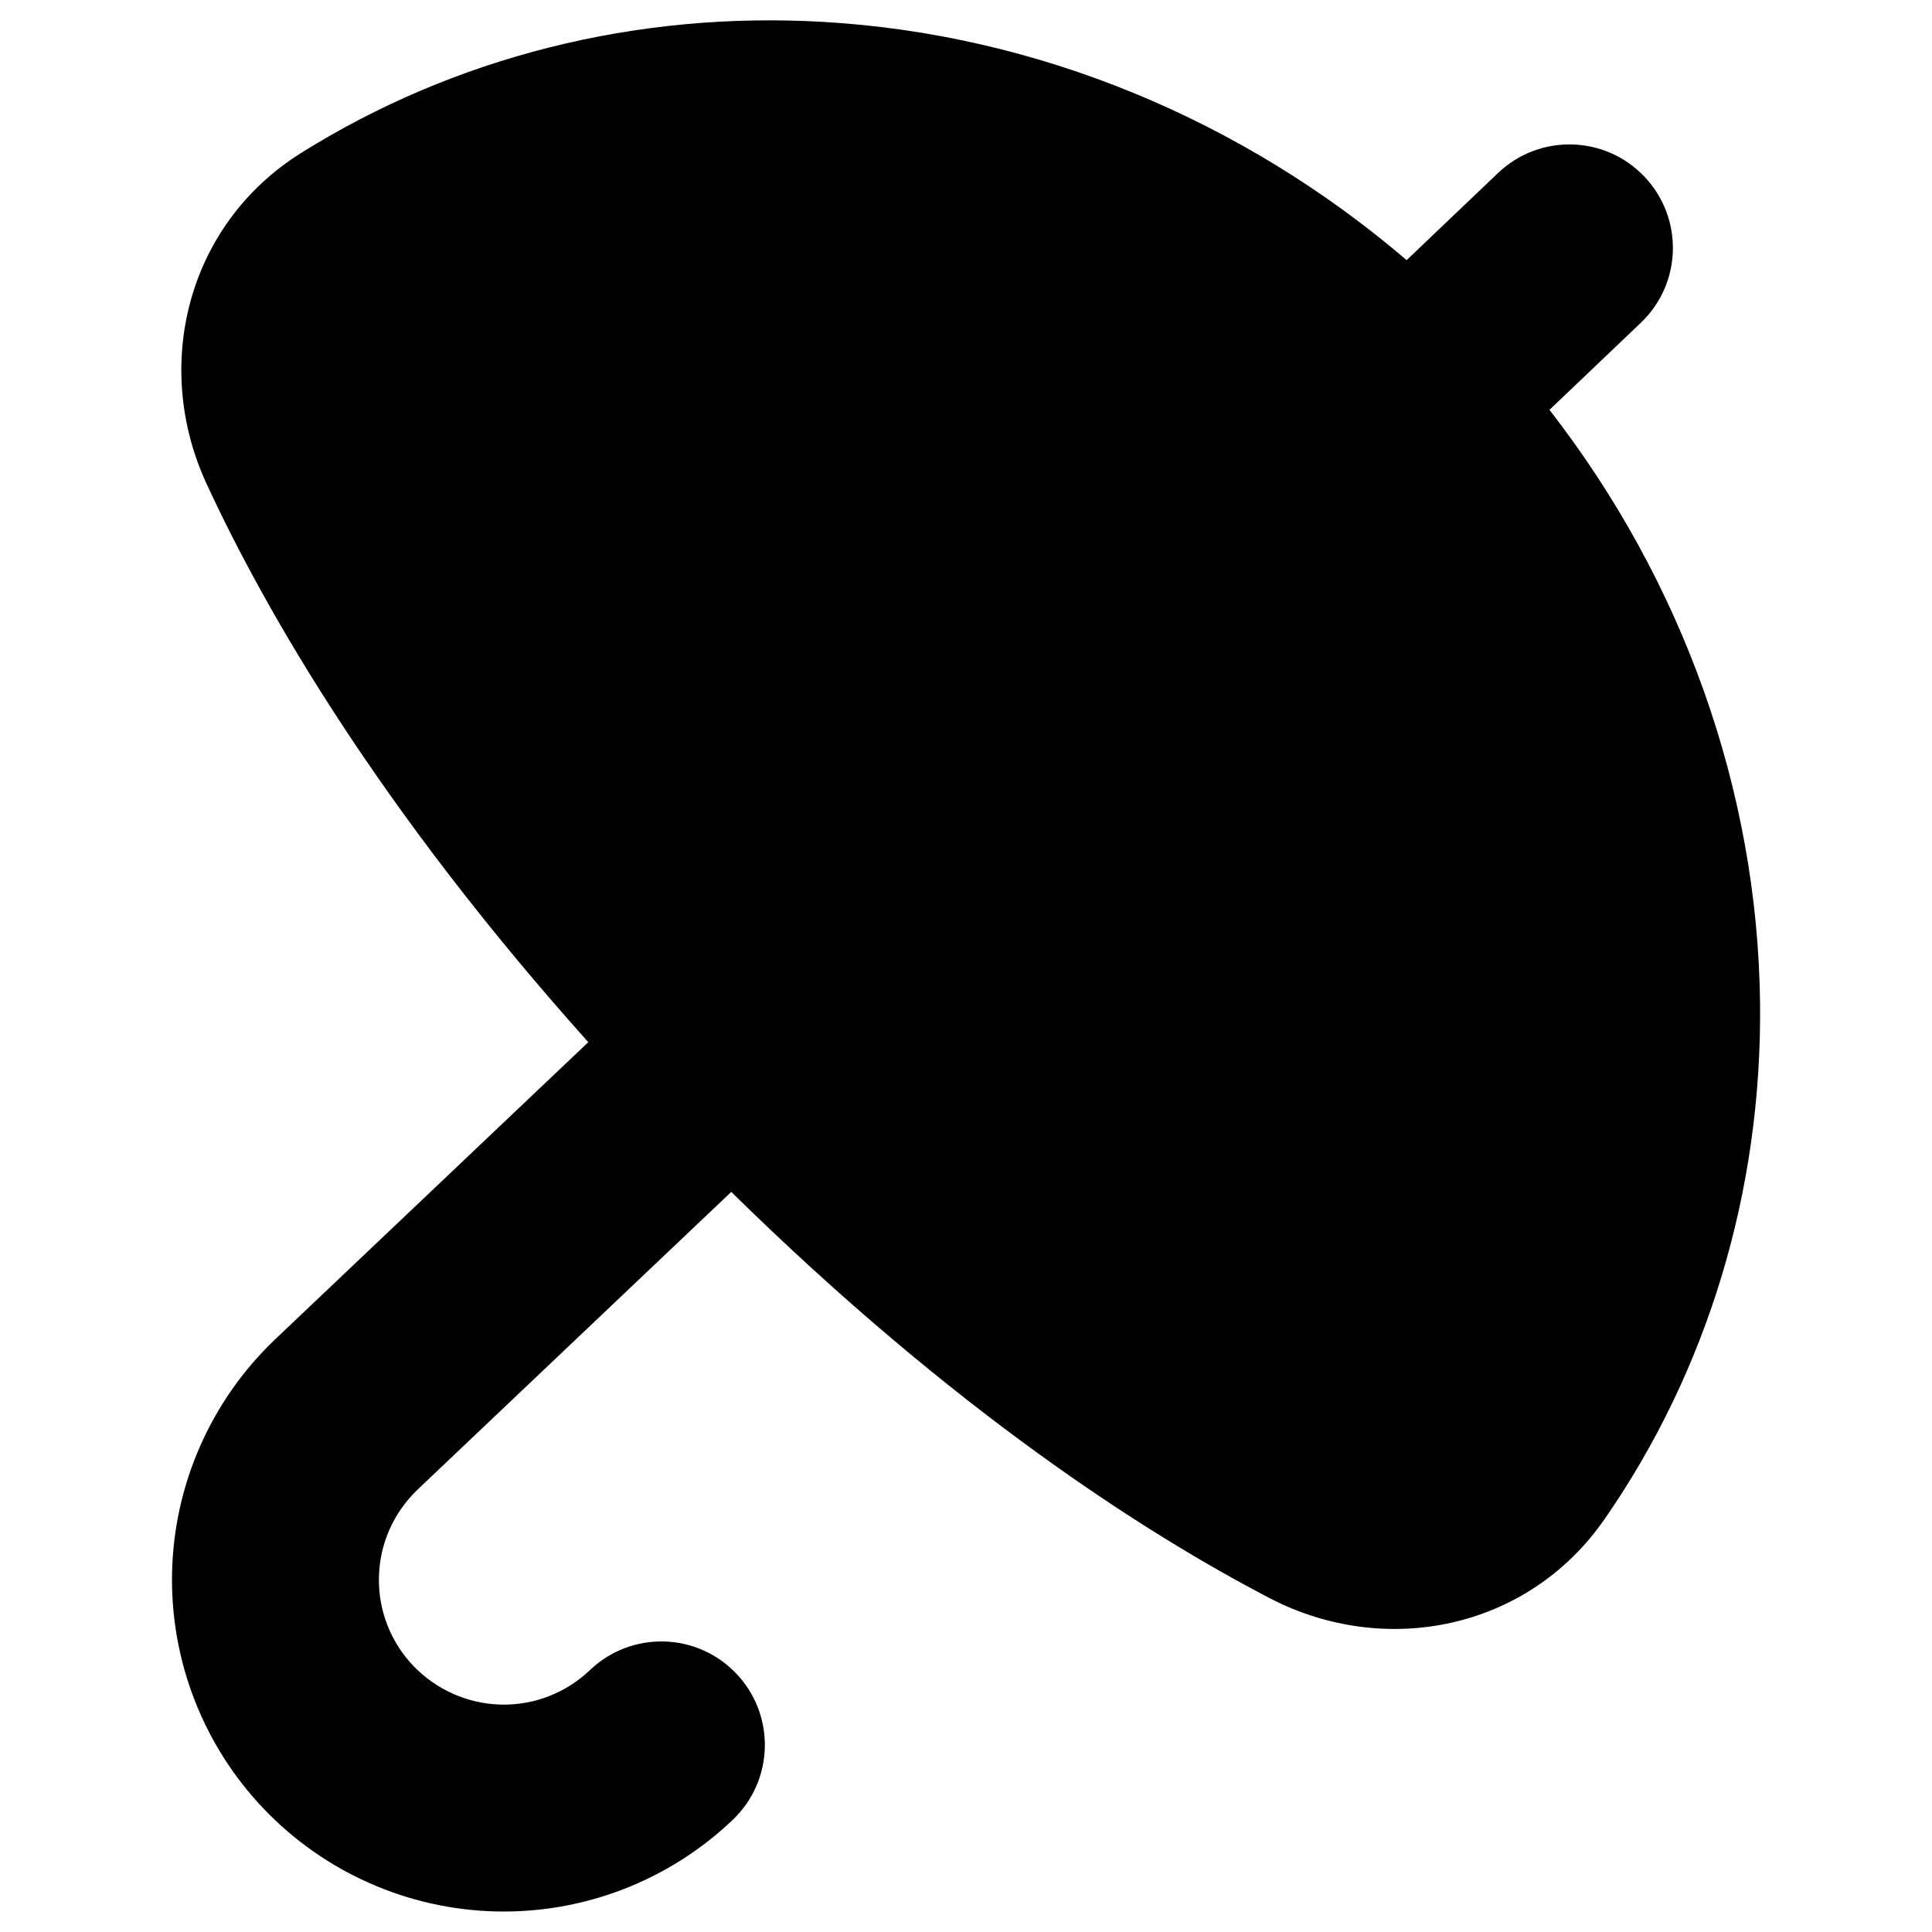 <svg xmlns="http://www.w3.org/2000/svg" fill="none" viewBox="0 0 14 14" id="Open-Umbrella--Streamline-Flex">
  <desc>
    Open Umbrella Streamline Icon: https://streamlinehq.com
  </desc>
  <g id="open-umbrella--storm-rain-umbrella-open-weather">
    <path id="Union" fill="#000000" fill-rule="evenodd" d="m11.89 2.339 -0.662 0.631c0.964 1.24 1.509 2.755 1.526 4.299 0.015 1.362 -0.381 2.665 -1.128 3.741 -0.557 0.802 -1.593 1.005 -2.427 0.57 -0.908 -0.473 -2.288 -1.359 -3.9 -2.943l-2.273 2.157 -0.001 0.001c-0.173 0.166 -0.274 0.393 -0.279 0.632 -0.006 0.24 0.084 0.472 0.25 0.645 0.166 0.173 0.393 0.274 0.633 0.28 0.24 0.006 0.472 -0.084 0.646 -0.25 0.3 -0.286 0.774 -0.275 1.06 0.025 0.286 0.3 0.275 0.774 -0.025 1.06 -0.461 0.44 -1.079 0.679 -1.716 0.664 -0.637 -0.015 -1.243 -0.283 -1.683 -0.744 -0.44 -0.461 -0.679 -1.079 -0.664 -1.716 0.015 -0.637 0.283 -1.243 0.744 -1.683l0.001 -0.001 2.271 -2.155C2.75 5.862 1.928 4.438 1.497 3.506c-0.395 -0.853 -0.143 -1.878 0.684 -2.397C3.291 0.414 4.611 0.079 5.971 0.159 7.513 0.249 8.999 0.864 10.193 1.885l0.662 -0.631c0.3 -0.286 0.774 -0.275 1.06 0.025 0.286 0.3 0.275 0.774 -0.025 1.06Z" clip-rule="evenodd" stroke-width="1"></path>
  </g>
</svg>